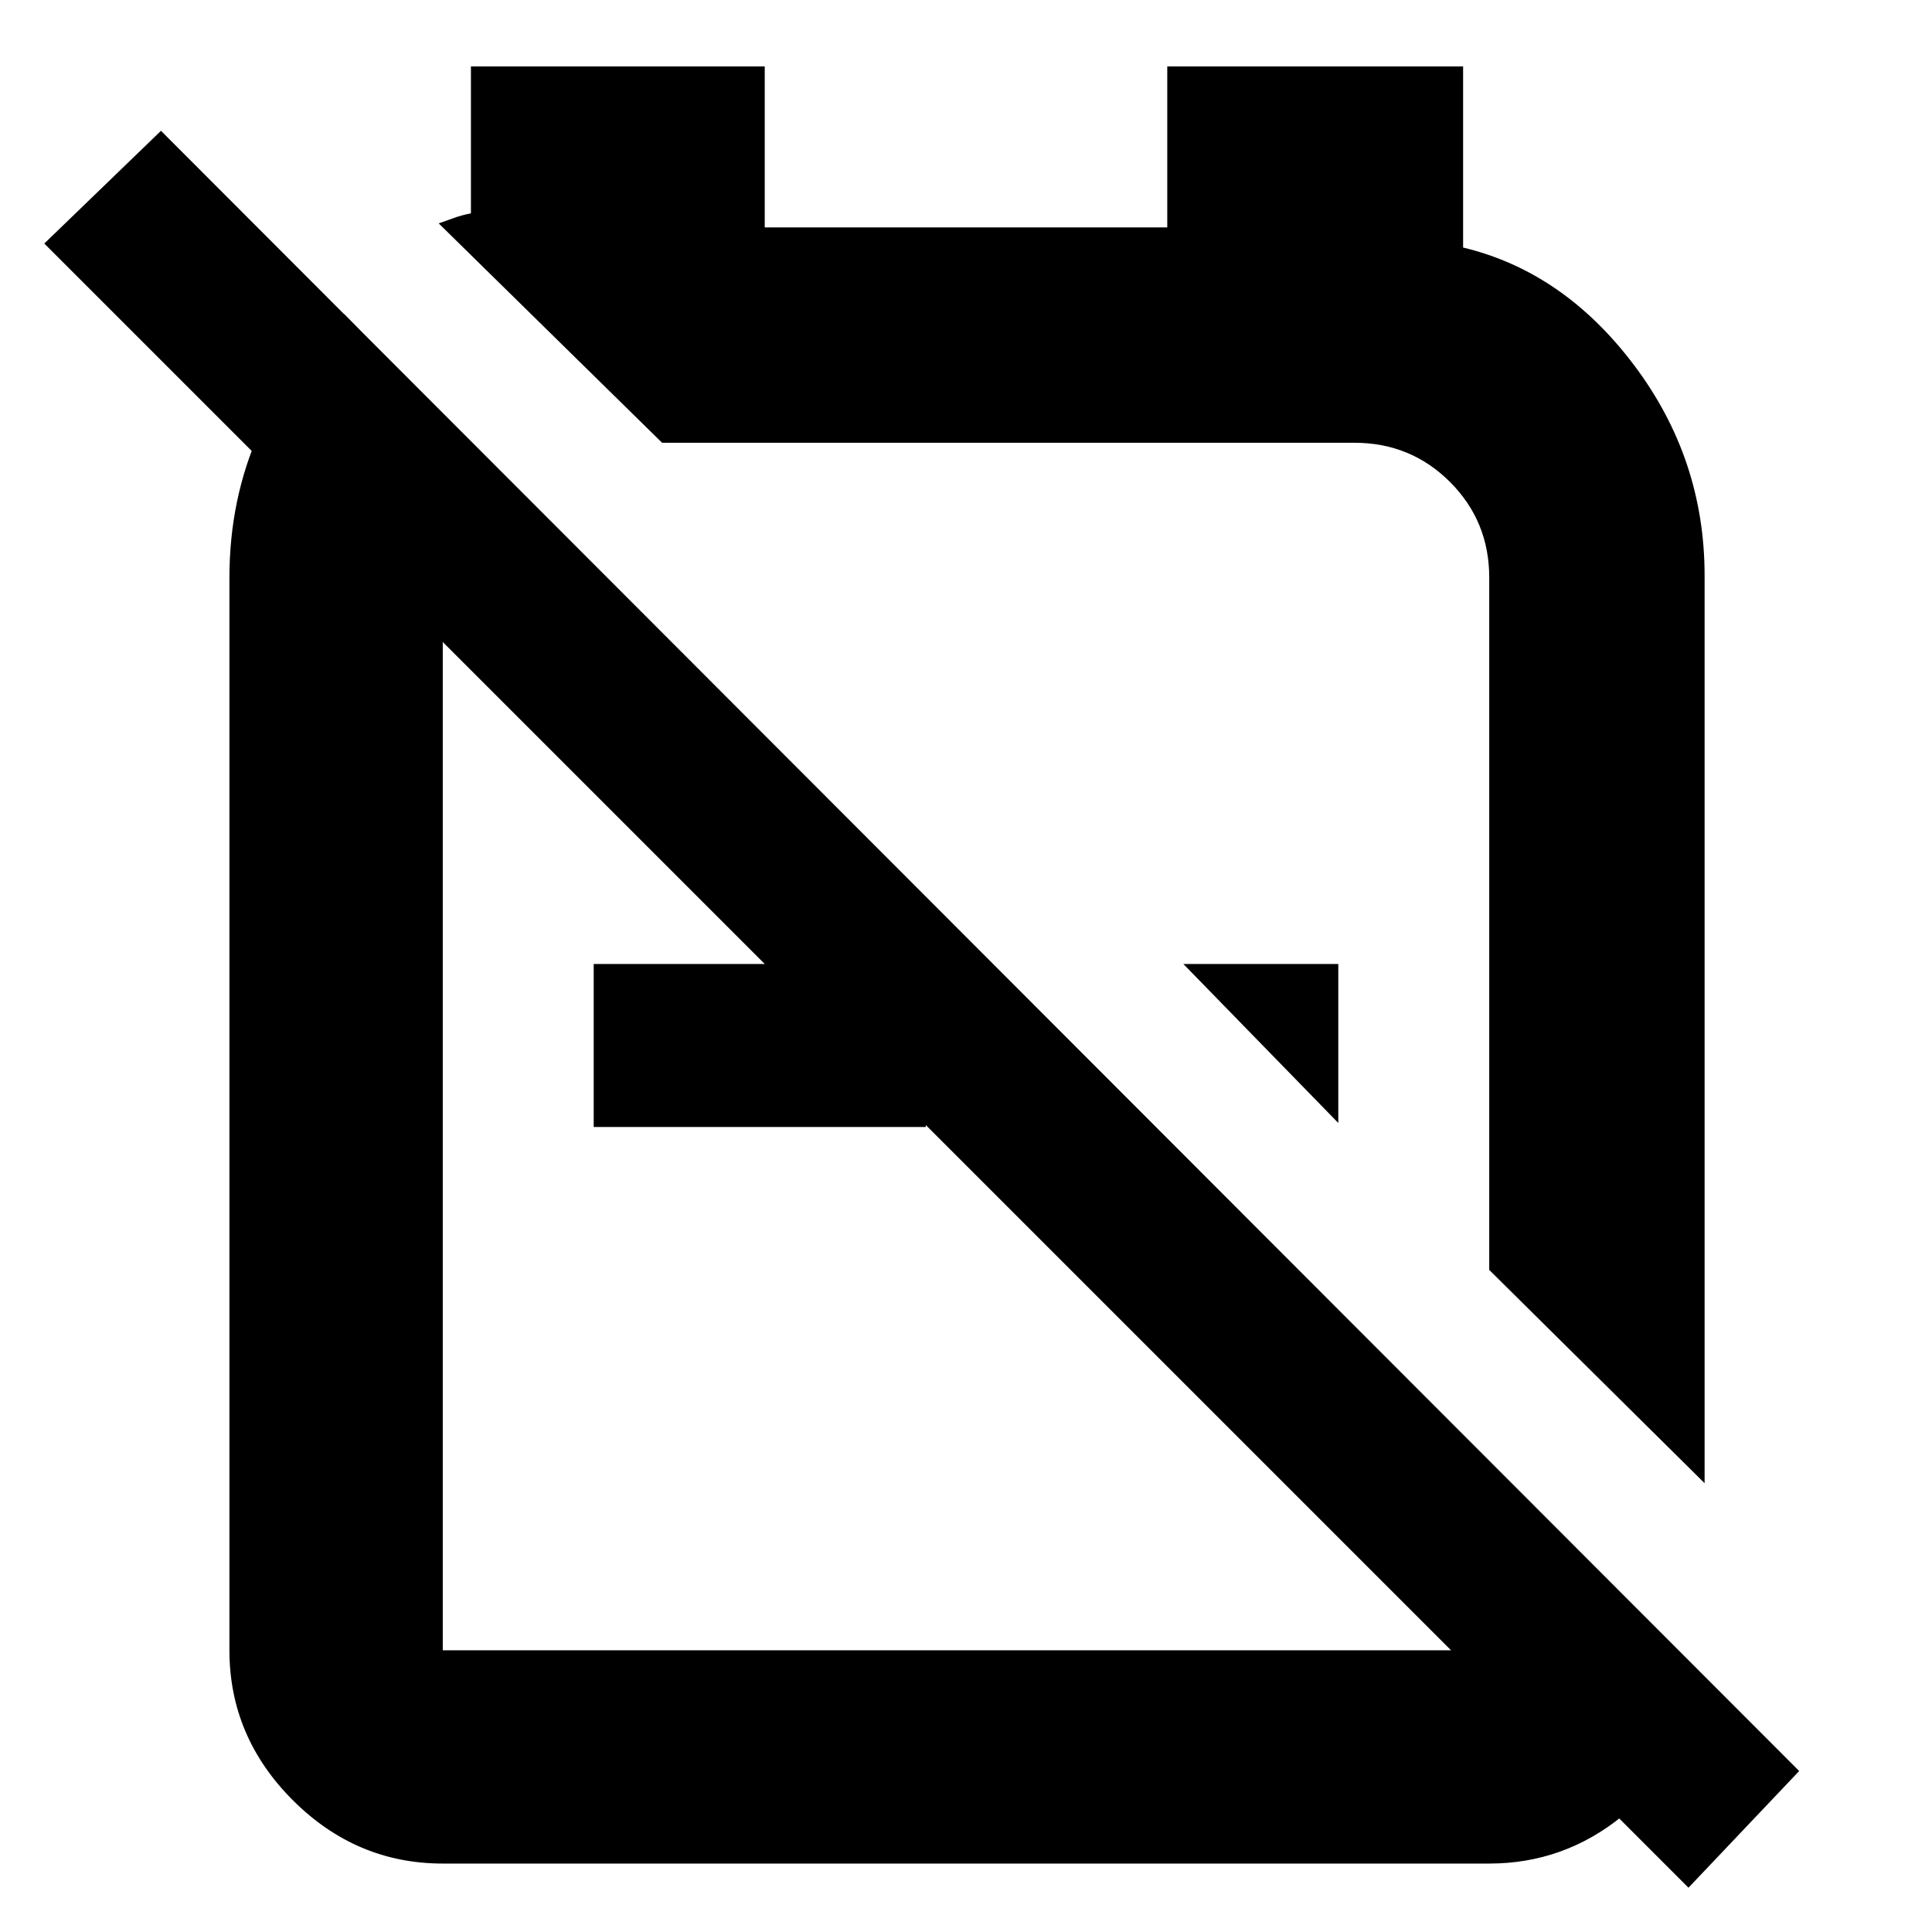 <svg xmlns="http://www.w3.org/2000/svg" height="40" width="40"><path d="m35.292 30.708-4.459-4.416V11.958q0-1.166-.812-1.979-.813-.812-1.979-.812H13.708L9.083 4.625q.125-.042.292-.104.167-.063.375-.104V1.375h6.083v3.333h8.334V1.375h6.125v3.75q2.083.5 3.541 2.437 1.459 1.938 1.459 4.355Zm-7.584-7.458L24.5 19.958h3.208Zm7.25 15.833L.917 5.042l2.416-2.334L37.25 36.667ZM19.167 19.958v3.375h-6.875v-3.375ZM22.5 18Zm-2.958 5.708ZM7.125 6.5l3.125 3.167q-.458.416-.771 1-.312.583-.312 1.291v22.209h21.666V30.25l4.334 4.333v.584q-.375 1.458-1.584 2.437-1.208.979-2.75.979H9.167q-1.792 0-3.105-1.312-1.312-1.313-1.312-3.104V11.958q0-1.625.625-3.02Q6 7.542 7.125 6.5Z"/></svg>